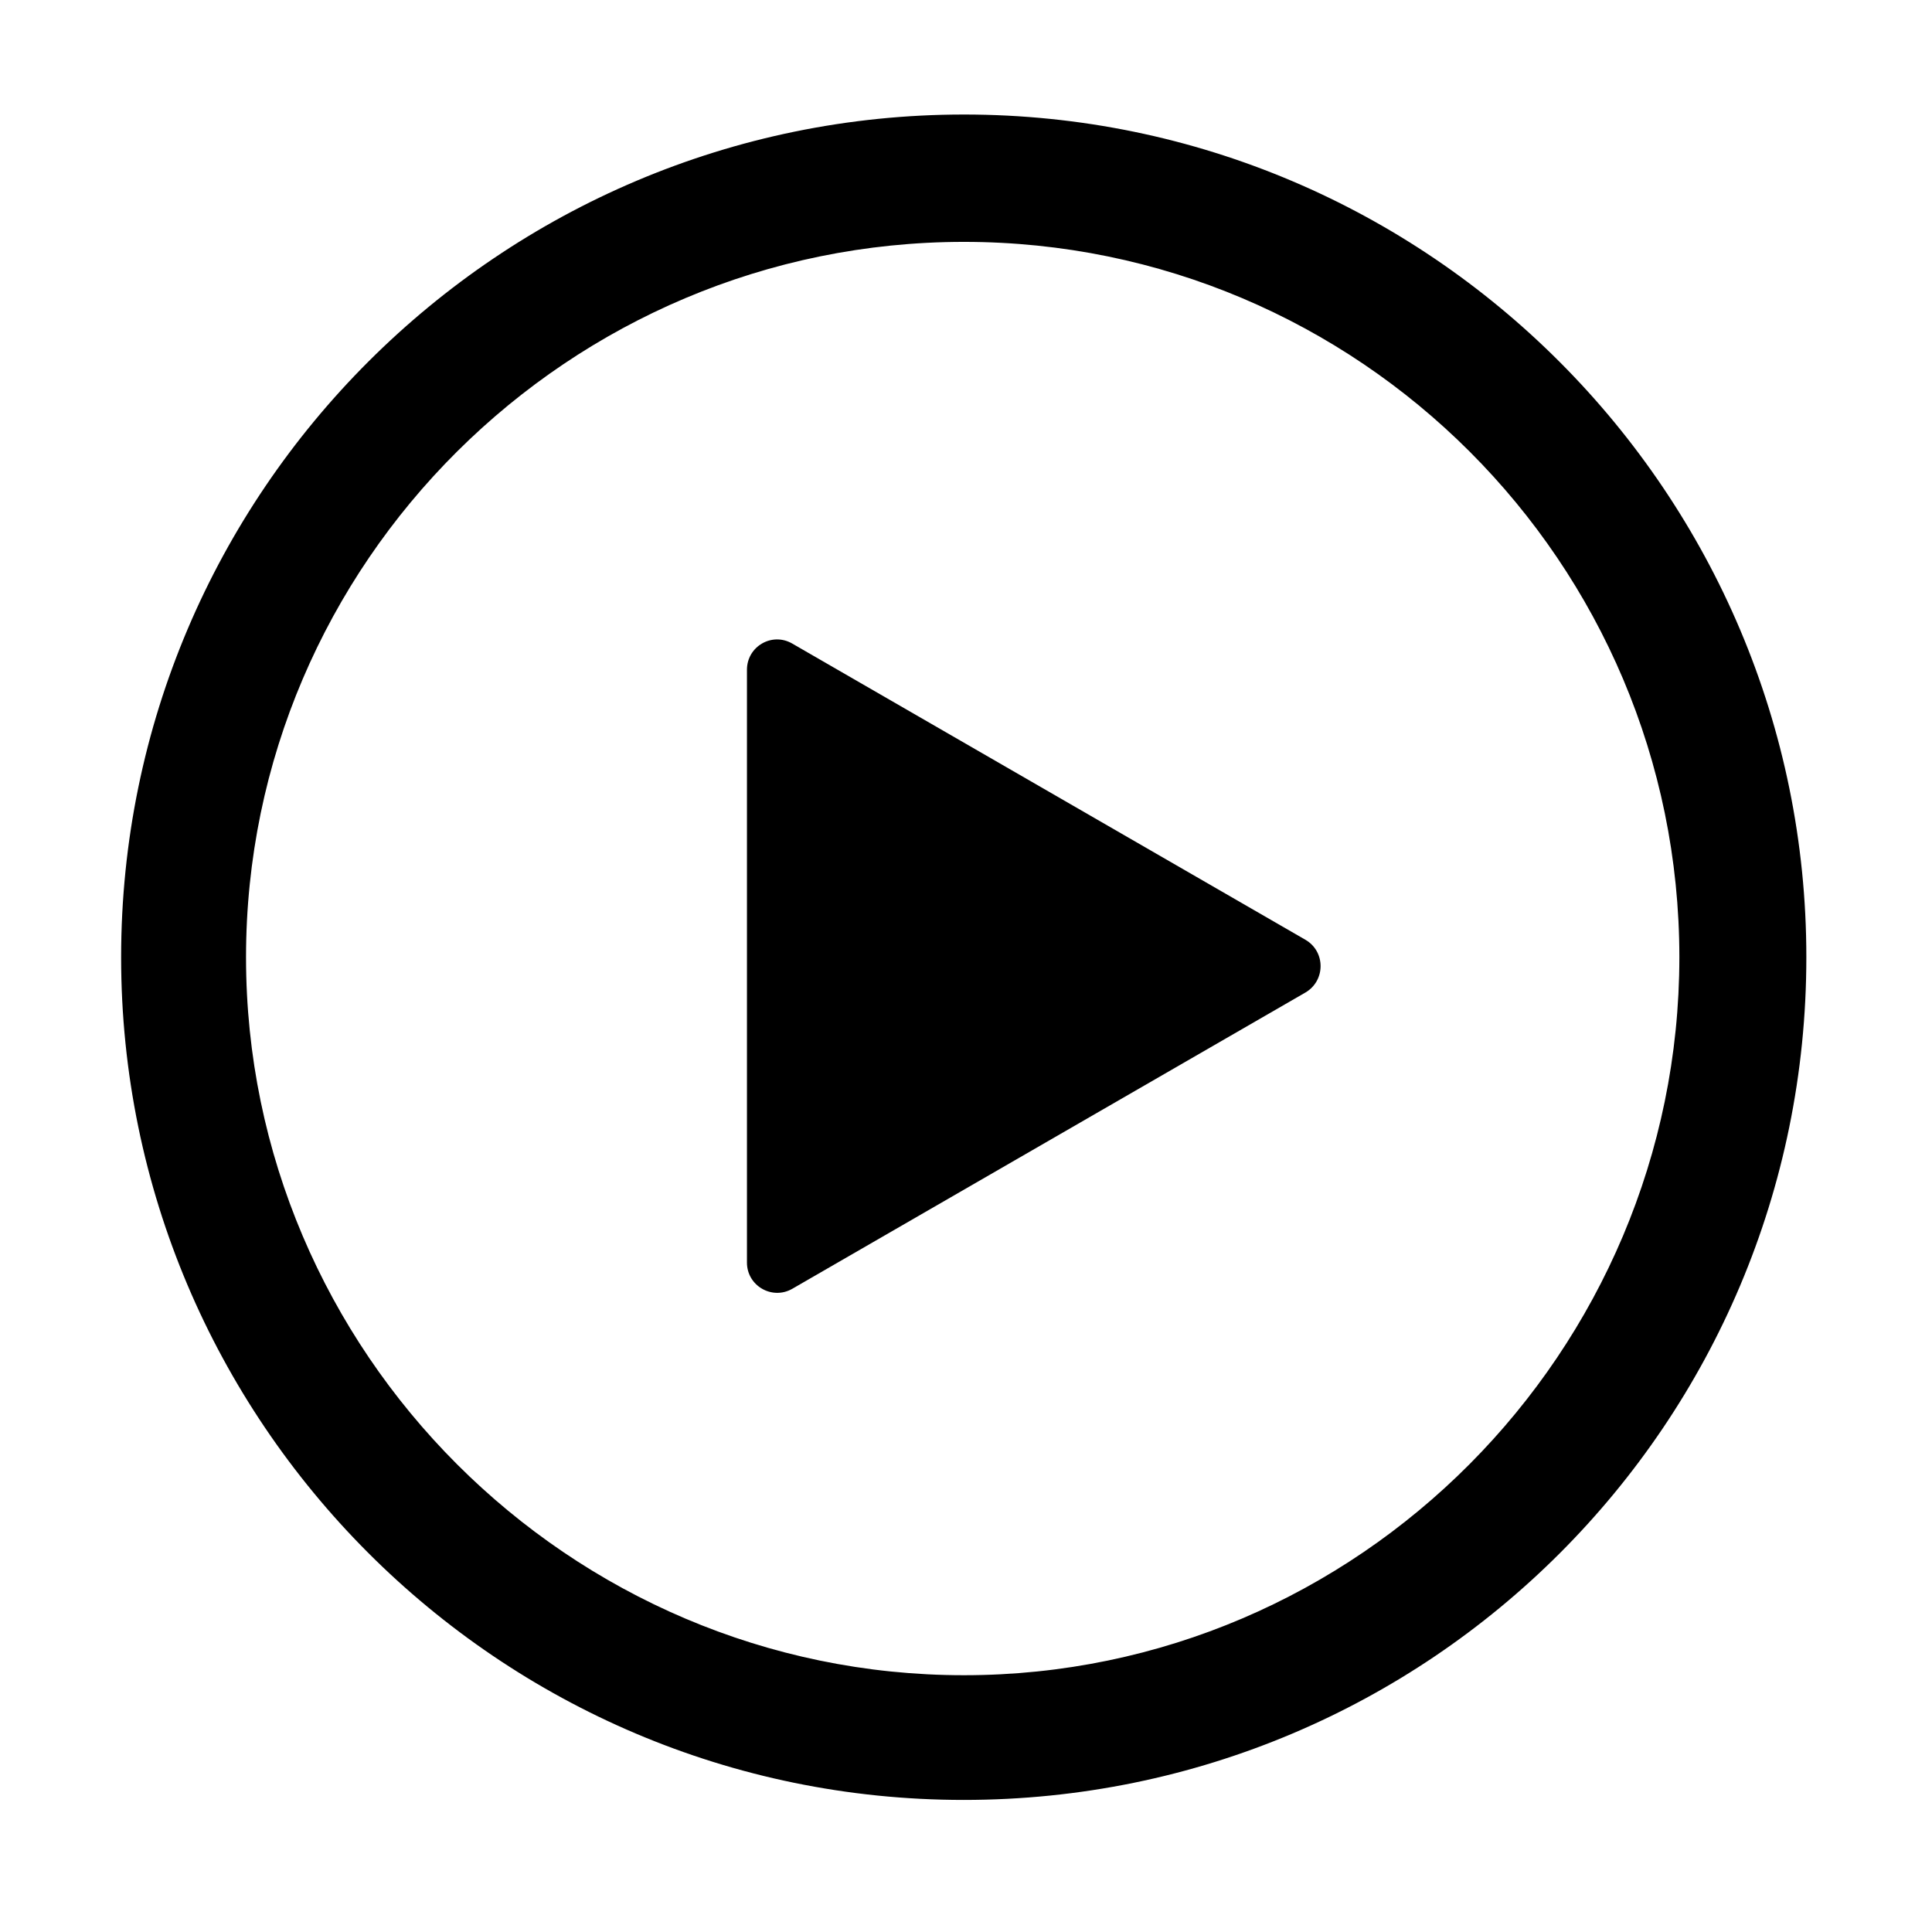<?xml version="1.0" standalone="no"?><!DOCTYPE svg PUBLIC "-//W3C//DTD SVG 1.1//EN" "http://www.w3.org/Graphics/SVG/1.1/DTD/svg11.dtd"><svg t="1647168619817" class="icon" viewBox="0 0 1024 1024" version="1.1" xmlns="http://www.w3.org/2000/svg" p-id="8524" xmlns:xlink="http://www.w3.org/1999/xlink" width="128" height="128"><defs><style type="text/css"></style></defs><path d="M510.9 60.7c-245.6 0-446.7 199.8-446.7 446.7C64.2 753 263.9 954 510.8 954s446.6-199.7 446.6-446.6c0.1-245.6-199.6-446.7-446.5-446.7z m0 827.2c-209.2 0-380.5-171.4-380.5-380.5 0-209.2 171.4-379.2 380.5-379.2 209.2 0 379.2 170 379.2 379.2C890 716.5 720 887.9 510.9 887.9z" p-id="8525"></path><path d="M691.9 498.1l-272-157c-10.7-6.2-24 1.5-24 13.9v314.2c0 12.3 13.3 20 24 13.9L692 526c10.6-6.3 10.6-21.7-0.1-27.9z" p-id="8526"></path></svg>
